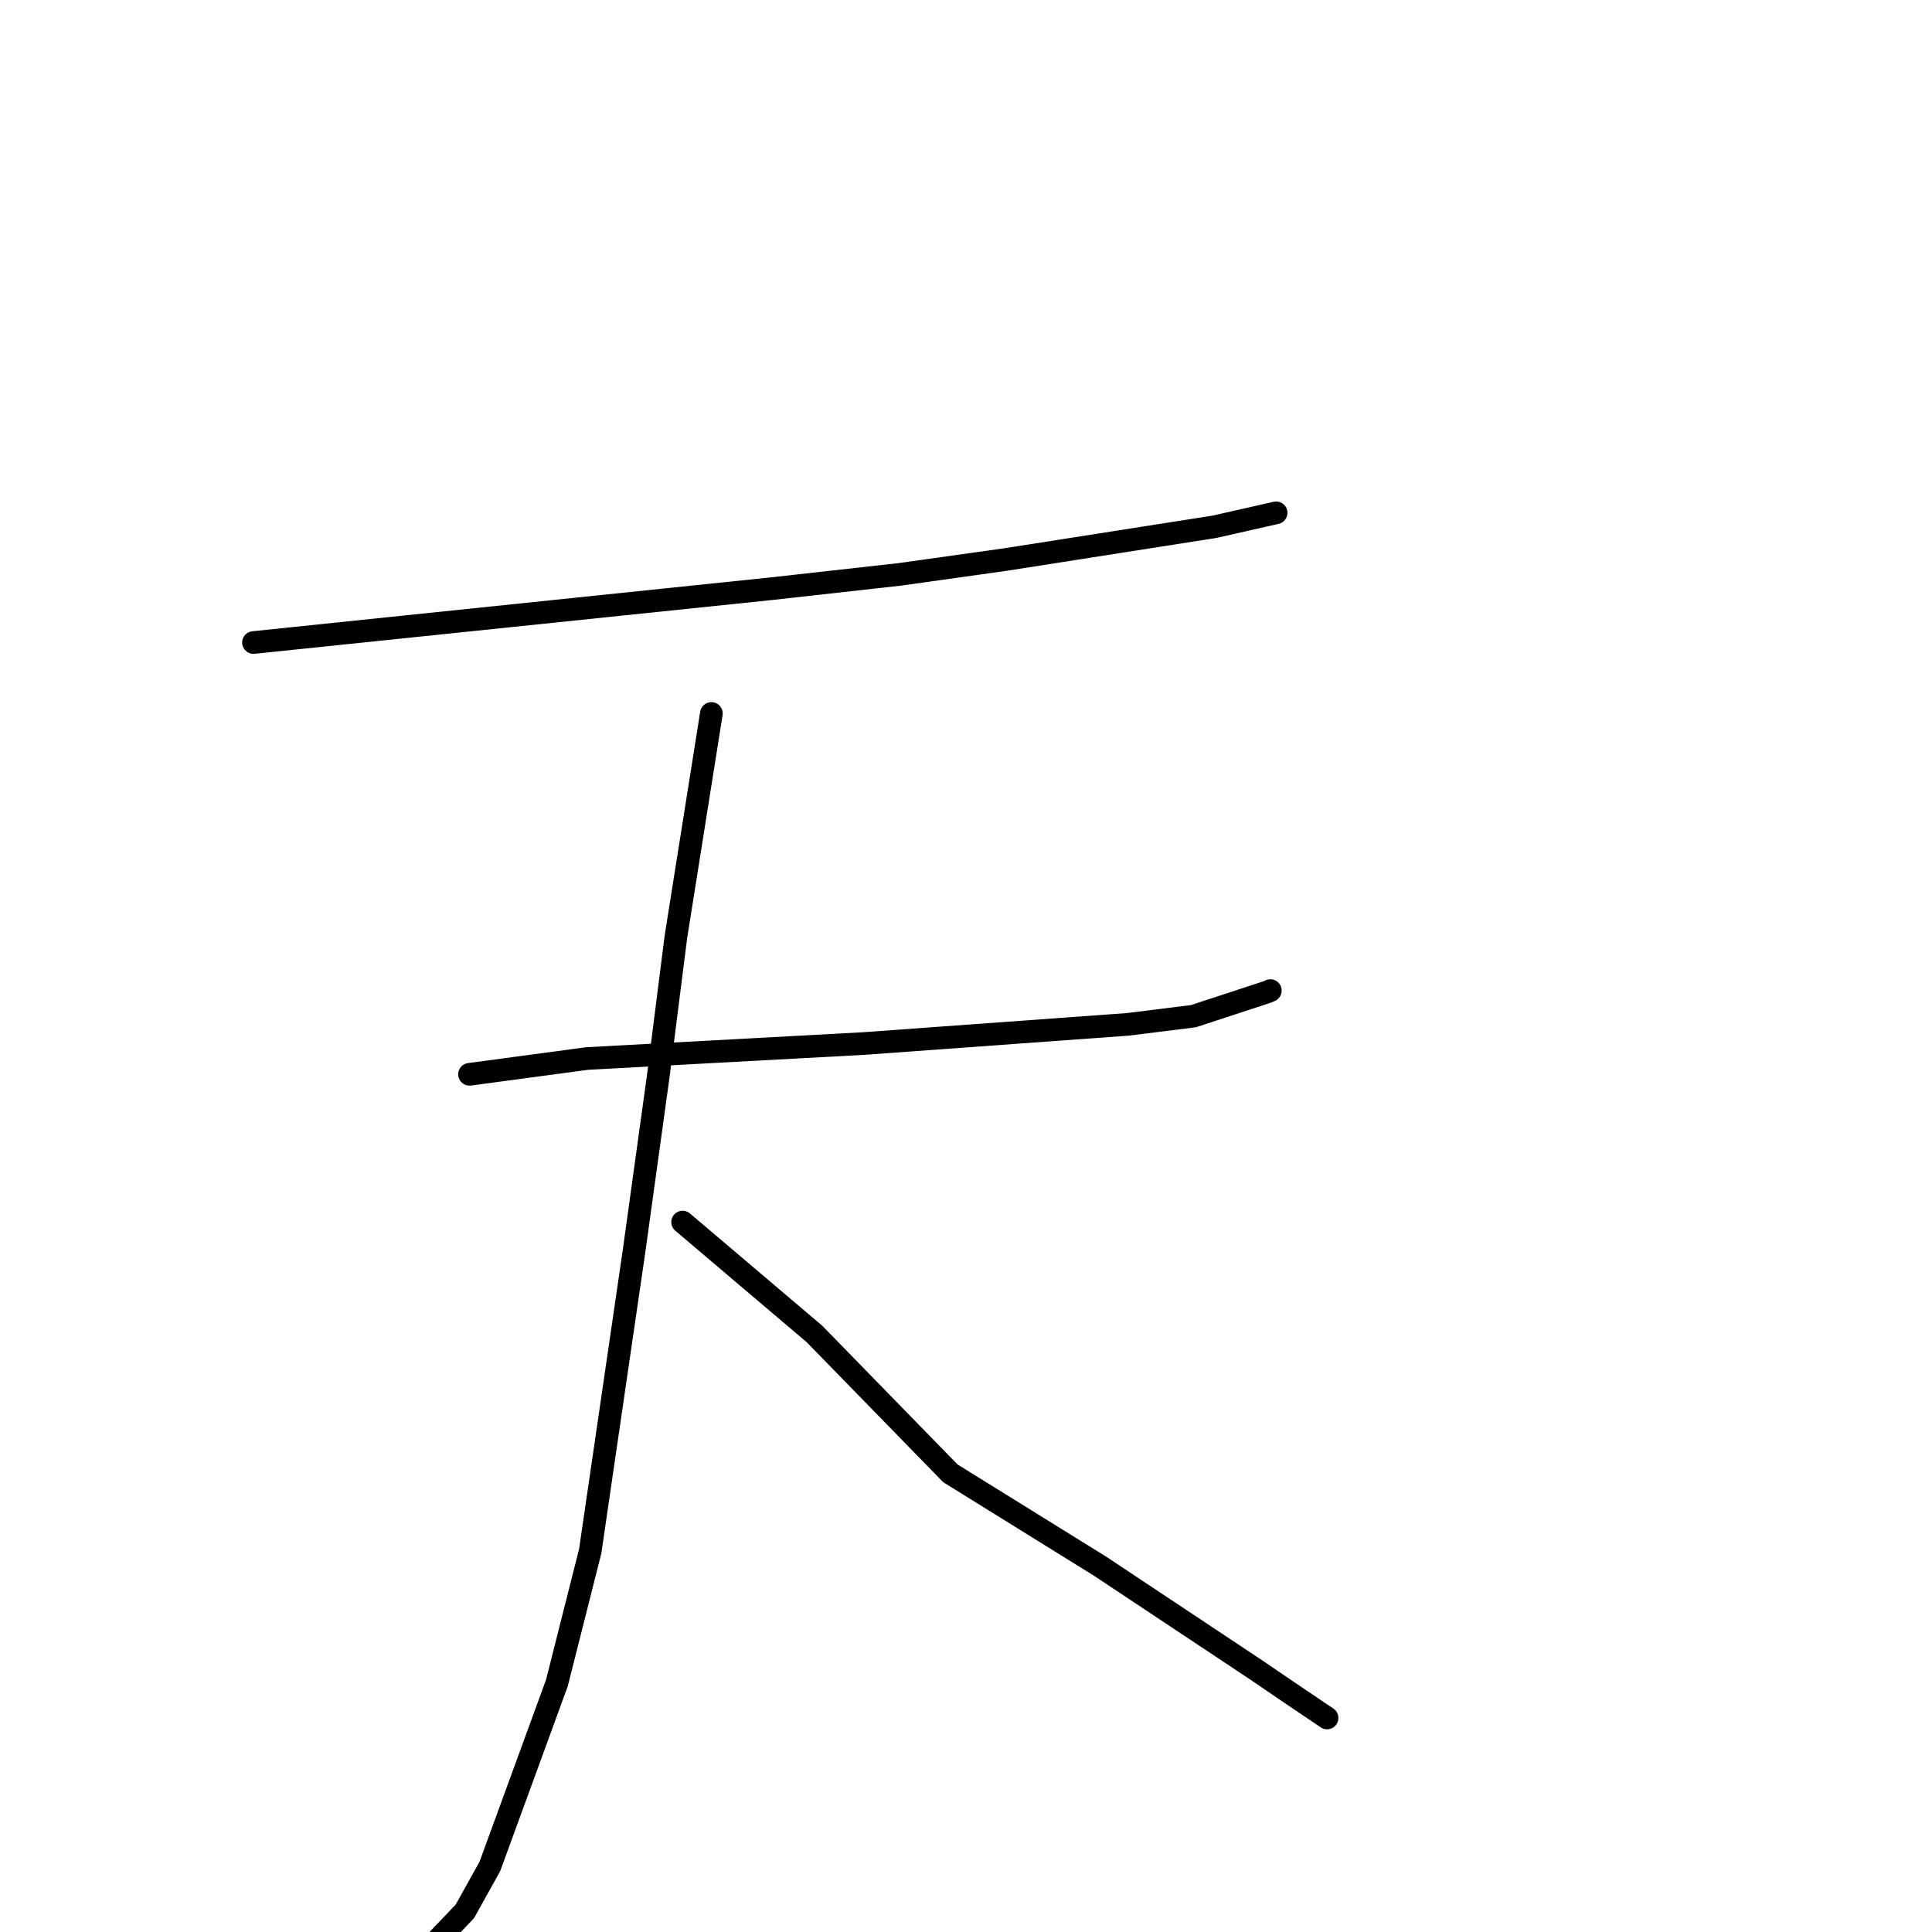 <?xml version="1.0" standalone="no"?>
    <svg width="256" height="256" xmlns="http://www.w3.org/2000/svg" version="1.1">
    <polyline stroke="black" stroke-width="3" stroke-linecap="round" fill="transparent" stroke-linejoin="round" points="33.59 85.138 67.909 81.572 102.228 78.005 119.159 76.116 133.23 74.142 160.92 69.802 168.752 68.029 169.058 67.959 169.089 67.952 169.091 67.952 " />
        <polyline stroke="black" stroke-width="3" stroke-linecap="round" fill="transparent" stroke-linejoin="round" points="62.212 142.353 70.001 141.307 77.791 140.26 114.469 138.273 149.47 135.73 158.133 134.649 167.959 131.425 168.327 131.256 " />
        <polyline stroke="black" stroke-width="3" stroke-linecap="round" fill="transparent" stroke-linejoin="round" points="94.262 94.536 91.909 109.355 89.555 124.174 87.222 142.602 84.002 165.862 78.207 205.535 73.794 222.997 64.913 247.303 61.597 253.267 57.414 257.643 57.22 257.699 " />
        <polyline stroke="black" stroke-width="3" stroke-linecap="round" fill="transparent" stroke-linejoin="round" points="90.448 161.93 99.184 169.343 107.92 176.755 125.927 195.221 145.786 207.543 166.369 221.218 170.619 224.114 175.367 227.32 175.842 227.64 " />
        </svg>